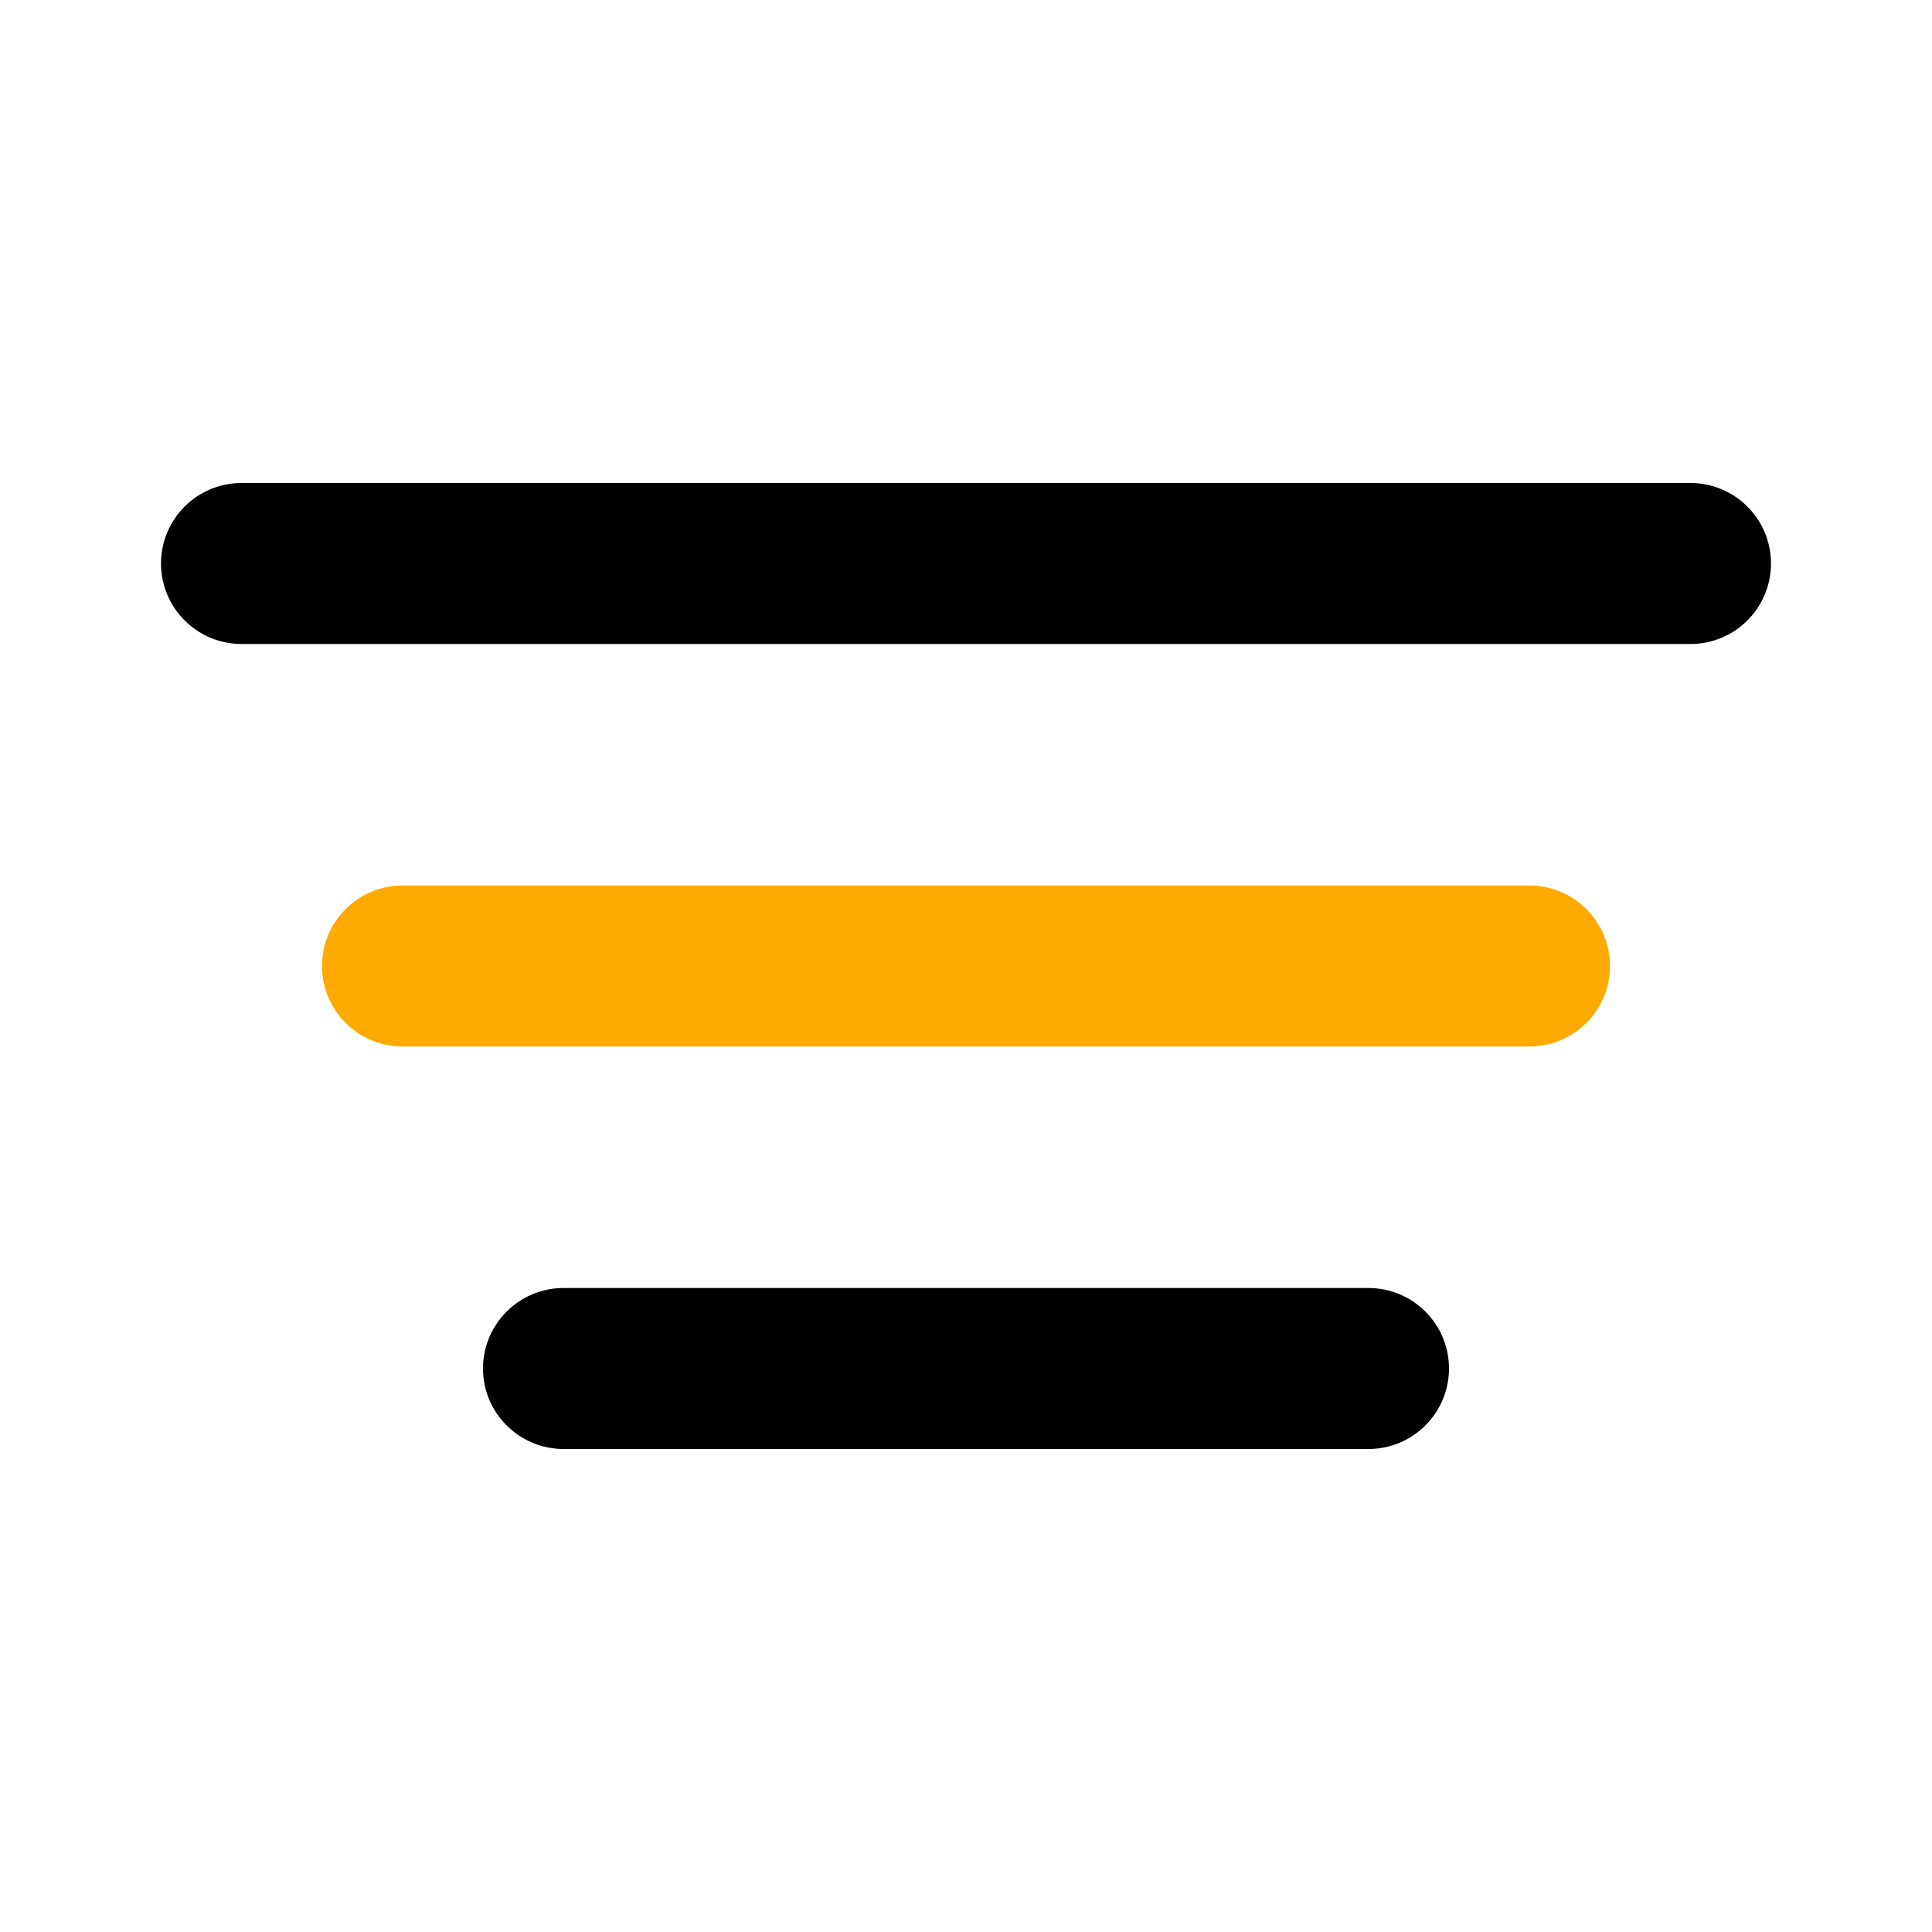 <svg width="42" height="42" viewBox="0 0 42 42" fill="none" xmlns="http://www.w3.org/2000/svg">
<path d="M33.25 22.75H8.75C8.286 22.75 7.841 22.566 7.513 22.237C7.184 21.909 7 21.464 7 21C7 20.536 7.184 20.091 7.513 19.763C7.841 19.434 8.286 19.25 8.75 19.25H33.25C33.714 19.25 34.159 19.434 34.487 19.763C34.816 20.091 35 20.536 35 21C35 21.464 34.816 21.909 34.487 22.237C34.159 22.566 33.714 22.75 33.25 22.75Z" fill="#FFAA00"/>
<path d="M29.75 31.5H12.25C11.786 31.5 11.341 31.316 11.013 30.987C10.684 30.659 10.5 30.214 10.5 29.75C10.5 29.286 10.684 28.841 11.013 28.513C11.341 28.184 11.786 28 12.25 28H29.75C30.214 28 30.659 28.184 30.987 28.513C31.316 28.841 31.5 29.286 31.5 29.75C31.5 30.214 31.316 30.659 30.987 30.987C30.659 31.316 30.214 31.5 29.75 31.5ZM36.75 14H5.25C4.786 14 4.341 13.816 4.013 13.487C3.684 13.159 3.5 12.714 3.5 12.25C3.5 11.786 3.684 11.341 4.013 11.013C4.341 10.684 4.786 10.5 5.25 10.5H36.75C37.214 10.5 37.659 10.684 37.987 11.013C38.316 11.341 38.5 11.786 38.5 12.25C38.5 12.714 38.316 13.159 37.987 13.487C37.659 13.816 37.214 14 36.75 14Z" fill="black"/>
</svg>
